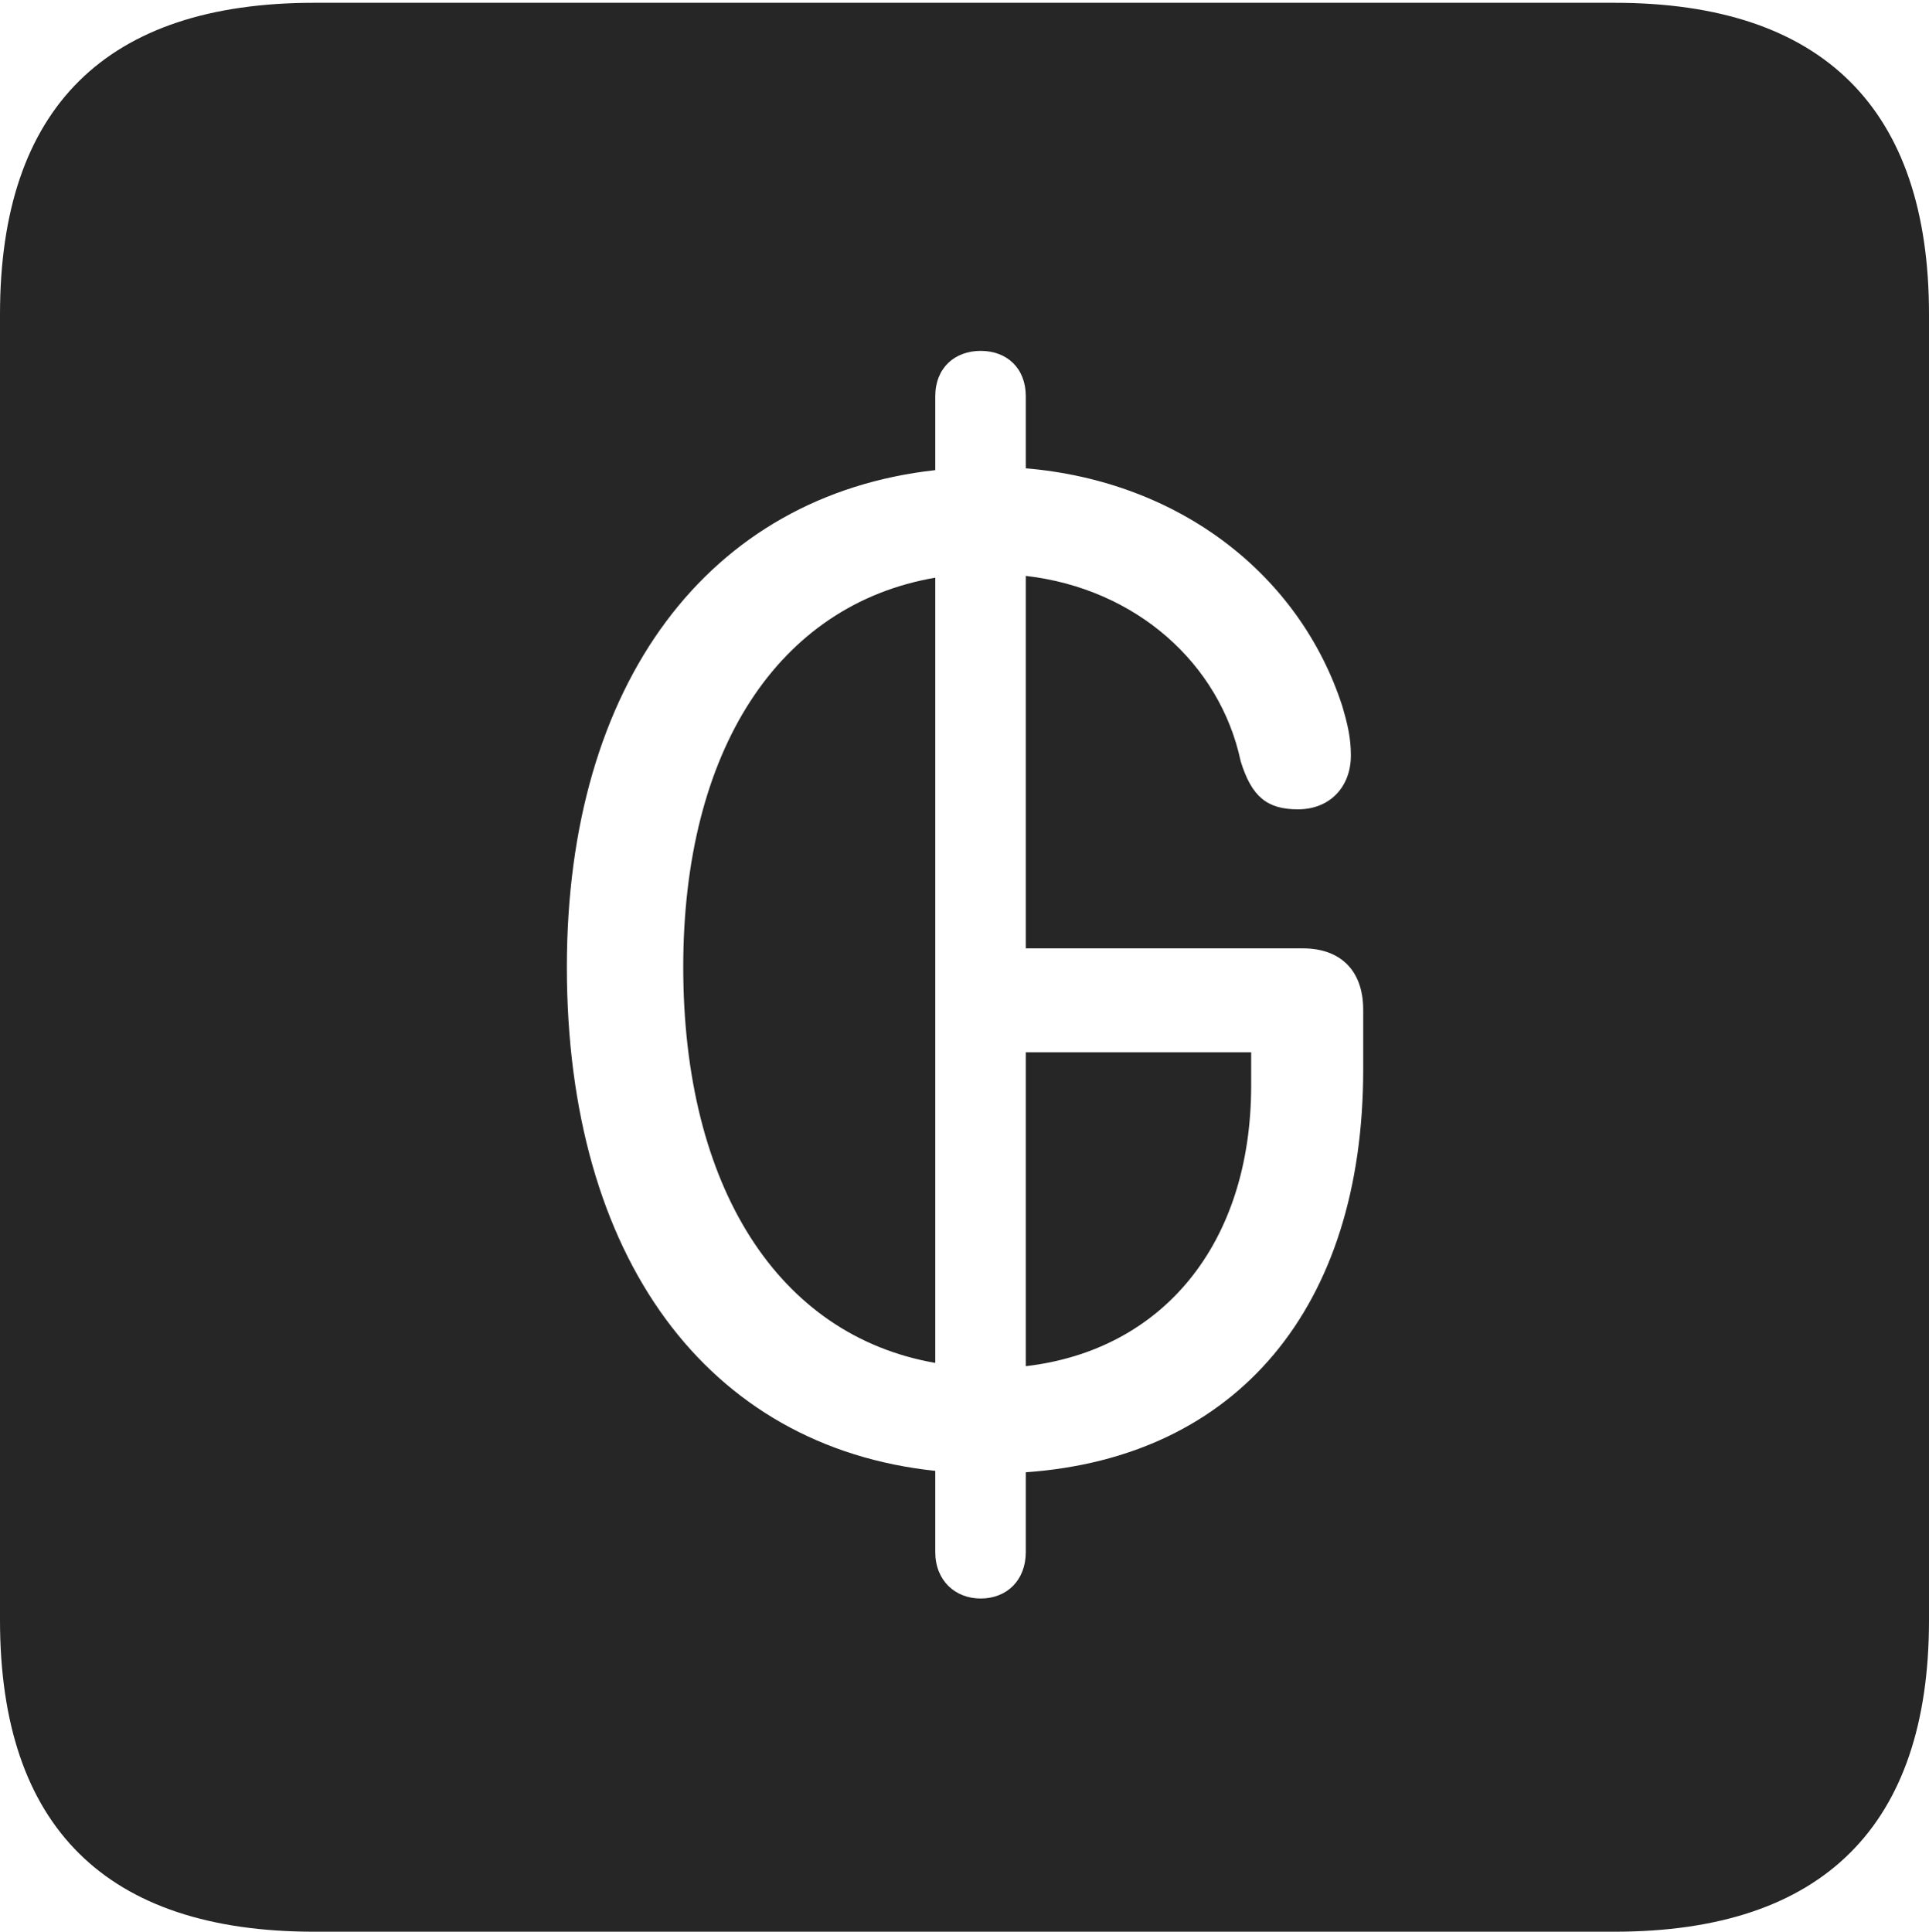 <?xml version="1.0" encoding="UTF-8"?>
<!--Generator: Apple Native CoreSVG 232.5-->
<!DOCTYPE svg
PUBLIC "-//W3C//DTD SVG 1.1//EN"
       "http://www.w3.org/Graphics/SVG/1.1/DTD/svg11.dtd">
<svg version="1.1" xmlns="http://www.w3.org/2000/svg" xmlns:xlink="http://www.w3.org/1999/xlink" width="88.409" height="88.537">
 <g>
  <rect height="88.537" opacity="0" width="88.409" x="0" y="0"/>
  <path d="M88.409 14.402L88.409 74.263C88.409 83.656 83.573 88.537 74.001 88.537L14.394 88.537C4.87 88.537 0 83.735 0 74.263L0 14.402C0 4.93 4.87 0.128 14.394 0.128L74.001 0.128C83.573 0.128 88.409 5.009 88.409 14.402ZM42.865 18.164L42.865 21.548C32.489 22.7 25.98 31.294 25.98 44.323C25.98 57.645 32.422 66.312 42.865 67.415L42.865 71.136C42.865 72.438 43.773 73.266 44.946 73.266C46.135 73.266 47.013 72.438 47.013 71.136L47.013 67.479C56.705 66.8 62.478 59.912 62.478 49.016L62.478 46.28C62.478 44.449 61.402 43.467 59.715 43.467L47.013 43.467L47.013 26.395C52.062 26.976 55.91 30.409 56.863 34.894C57.365 36.517 58.074 37.095 59.487 37.095C60.934 37.095 61.913 36.083 61.913 34.624C61.913 33.791 61.748 33.145 61.519 32.361C59.563 26.34 54.066 22.061 47.013 21.465L47.013 18.164C47.013 16.862 46.135 16.082 44.946 16.082C43.757 16.082 42.865 16.862 42.865 18.164ZM57.343 49.745C57.343 57.002 53.294 61.886 47.013 62.617L47.013 48.228L57.343 48.228ZM42.865 62.467C35.676 61.217 31.314 54.41 31.314 44.323C31.314 34.398 35.664 27.712 42.865 26.477Z" fill="#000000" fill-opacity="0.85"/>
 </g>
</svg>

